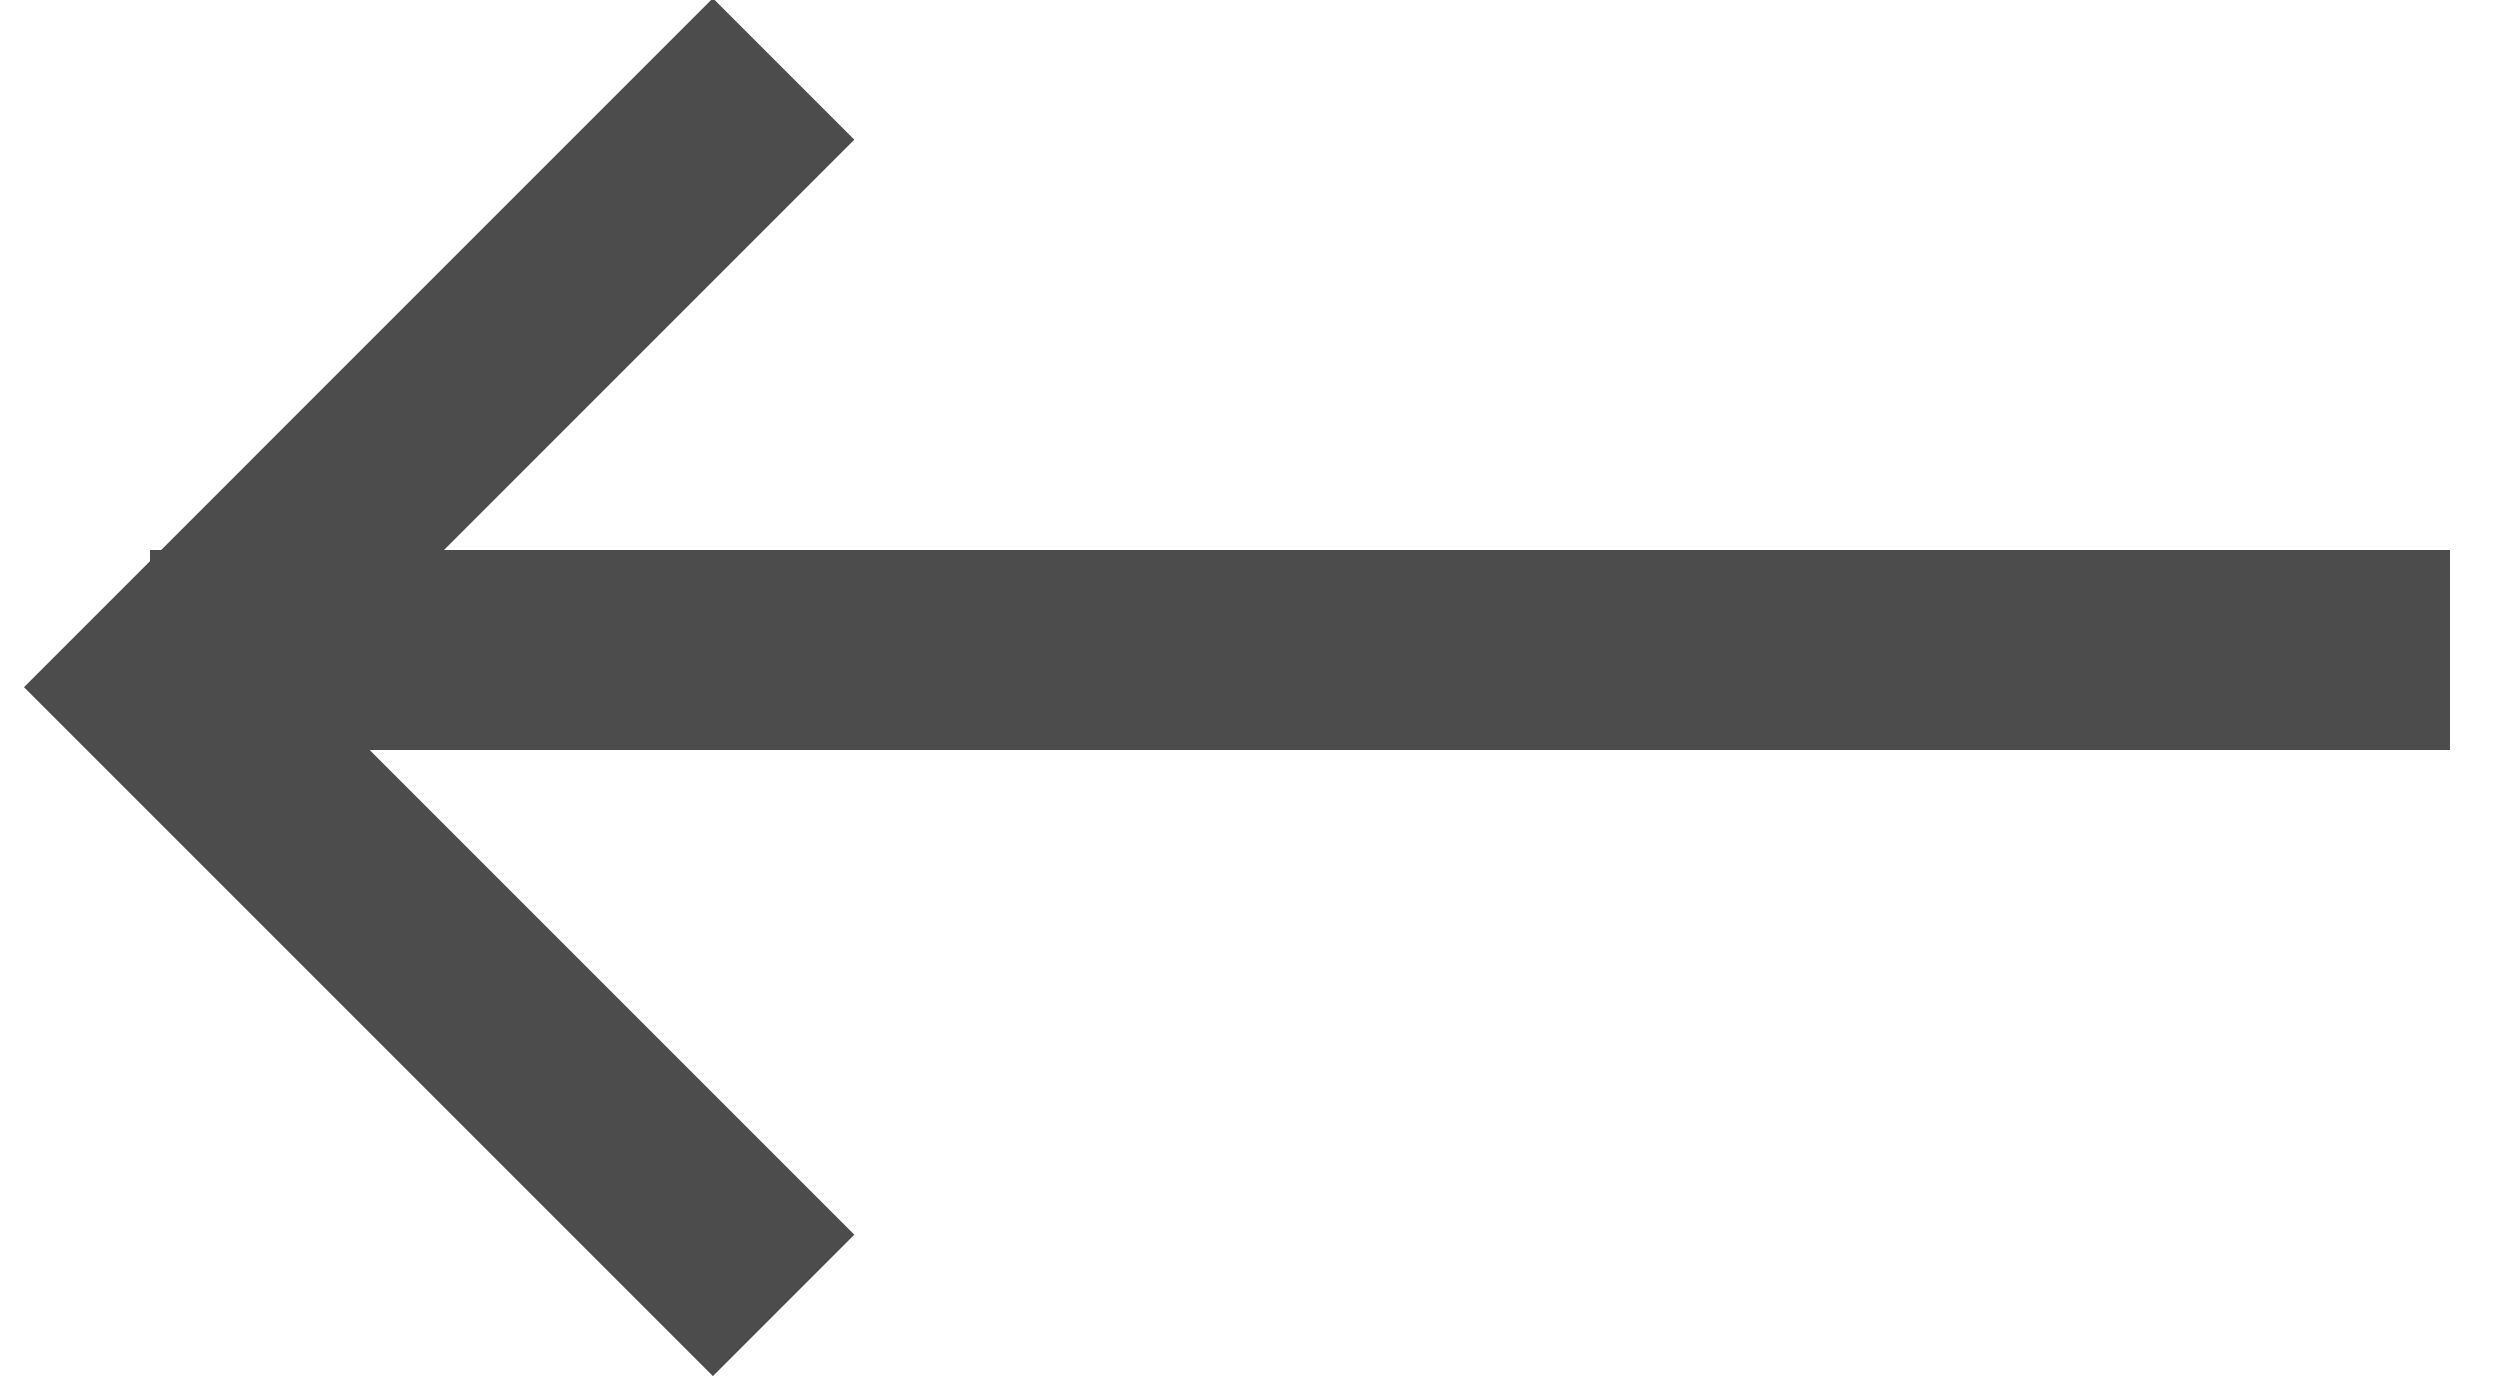 <svg xmlns="http://www.w3.org/2000/svg" width="25" height="14" viewBox="0 0 25 14">
  <g fill="none" fill-rule="evenodd" stroke="#000" stroke-linecap="square" stroke-width="2" opacity=".7" transform="matrix(-1 0 0 1 24 1)">
    <path d="M0.5,5.5 L21.5,5.5"/>
    <polyline points="13 2 20.743 2 20.743 9.743" transform="rotate(45 16.871 5.871)"/>
  </g>
</svg>
